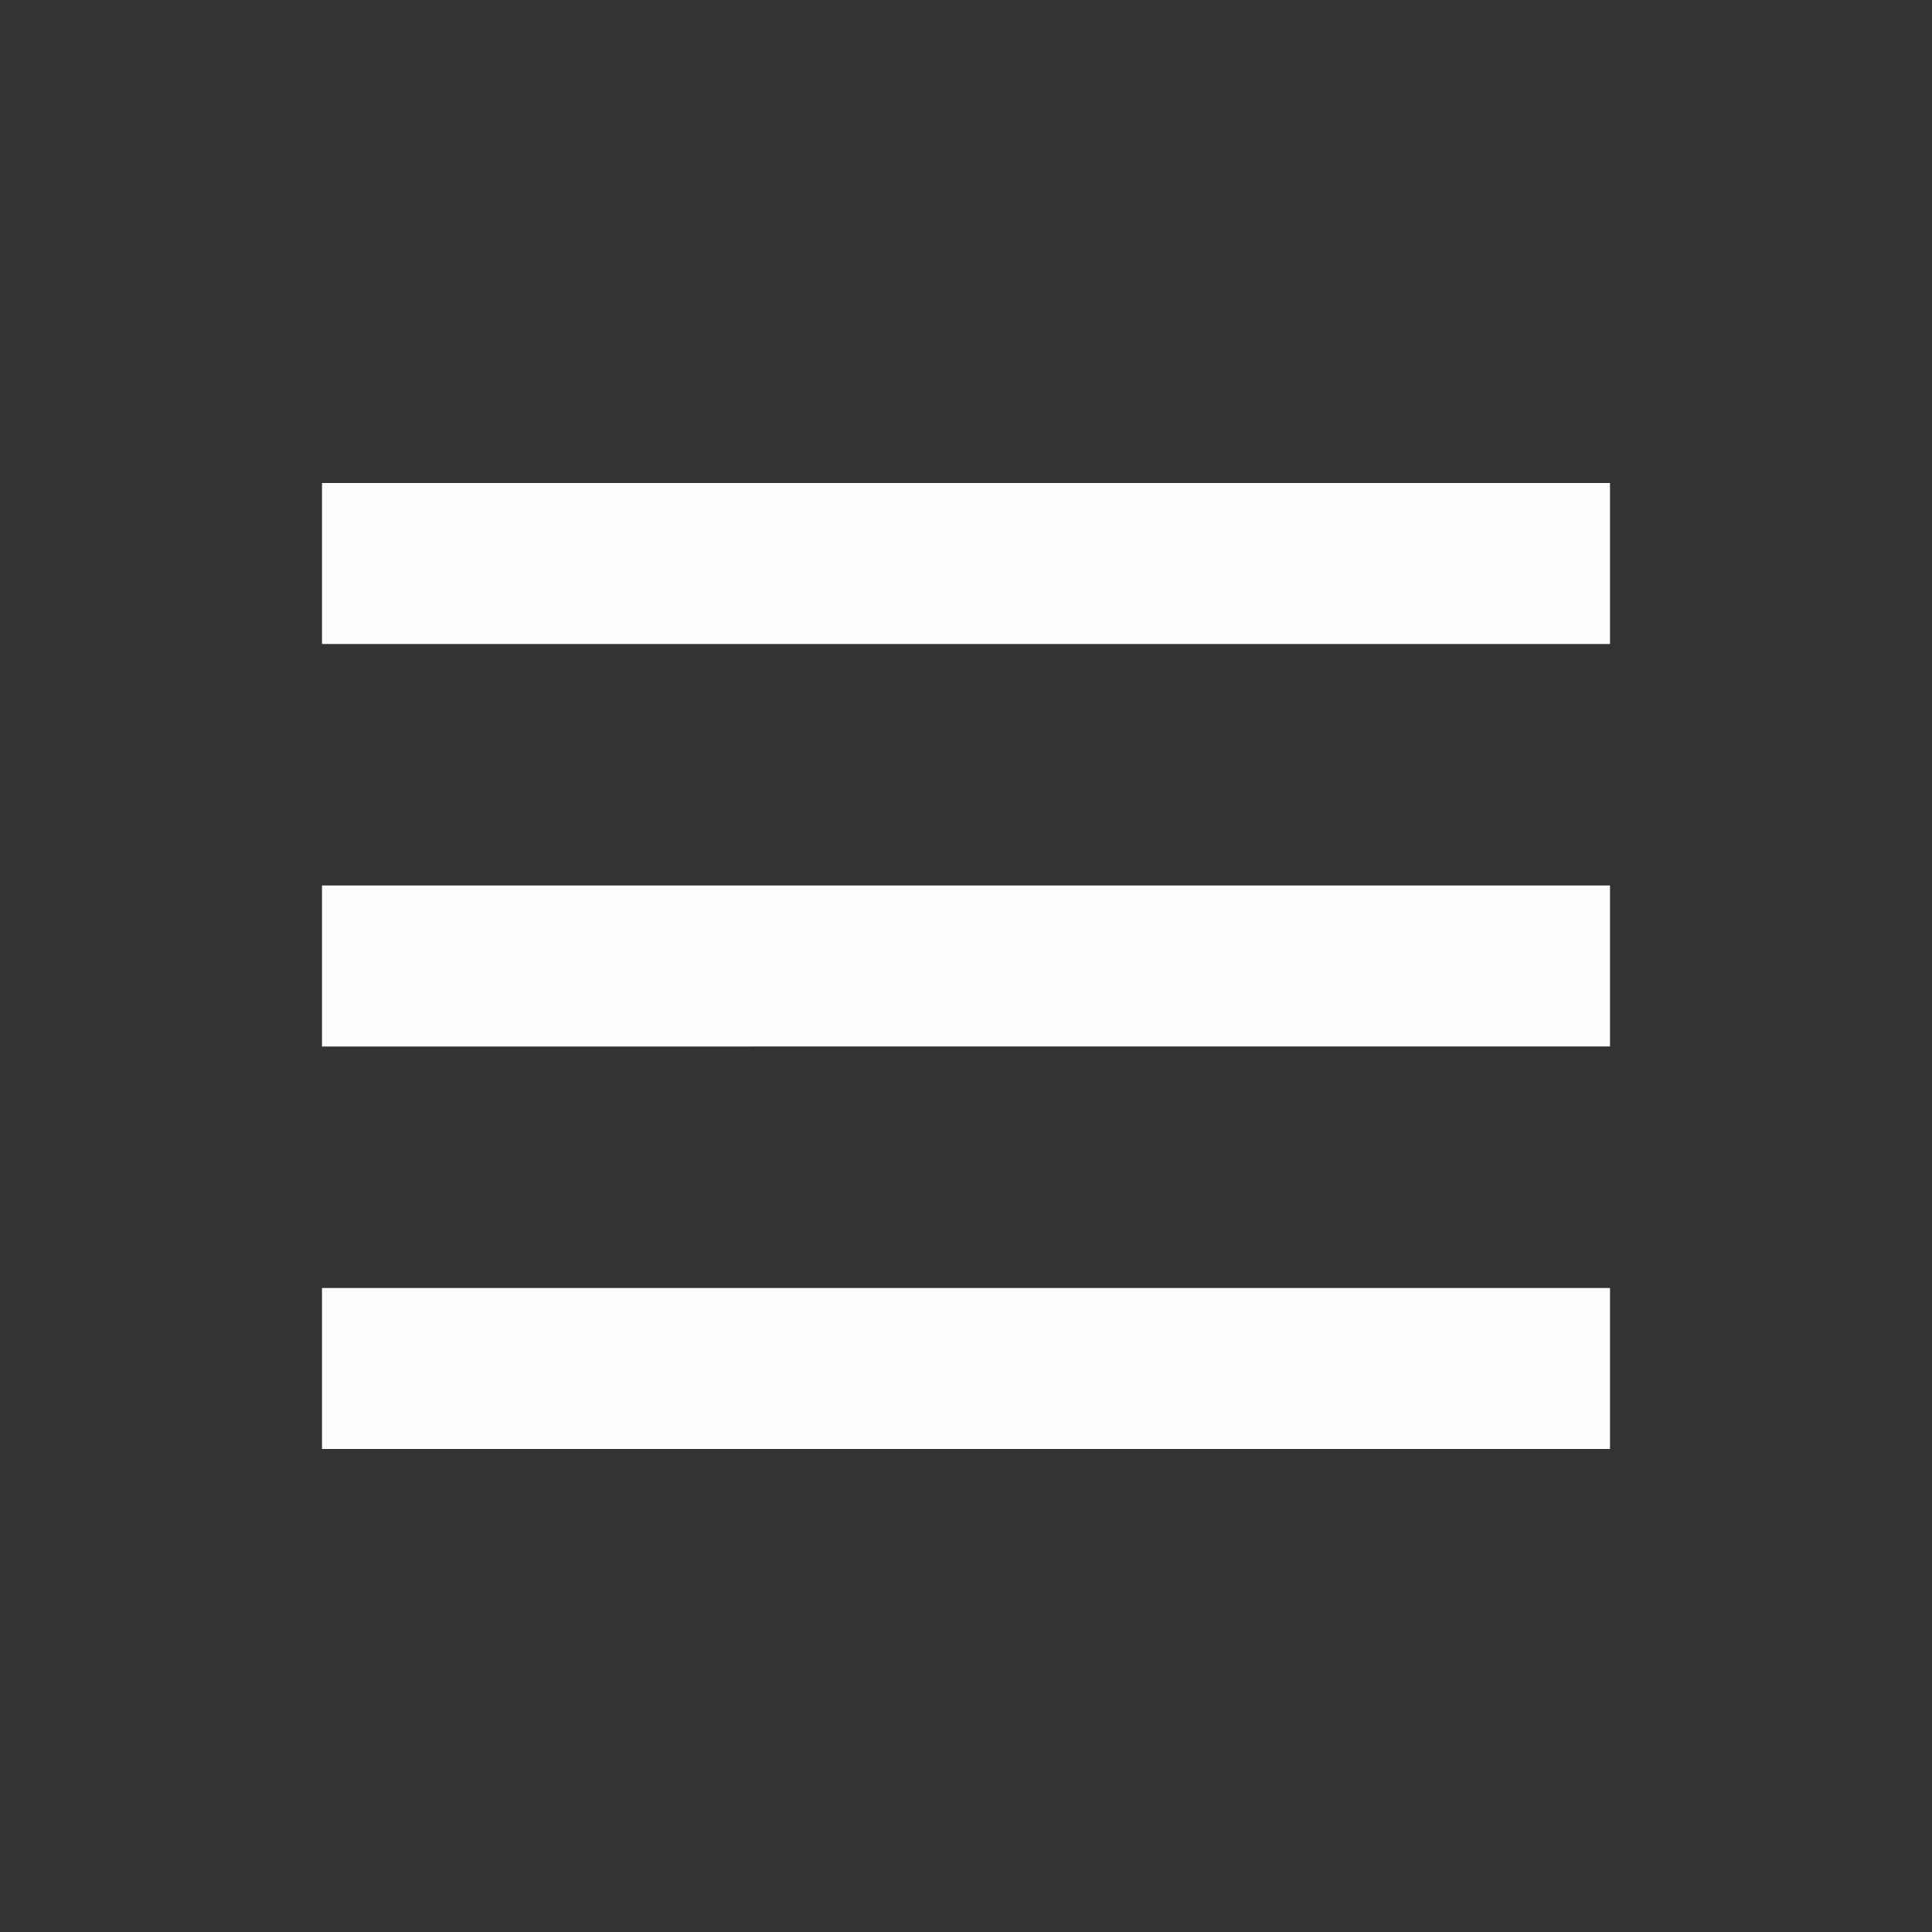 <svg xmlns="http://www.w3.org/2000/svg" width="24" height="24" viewBox="0 0 24 24" style="fill:#fdfdfd;transform: ;msFilter:;"><rect x="0" y="0" width="24" height="24" fill="#333333" stroke="none"/><path d="M4 6h16v2H4zm0 5h16v2H4zm0 5h16v2H4z"></path></svg>